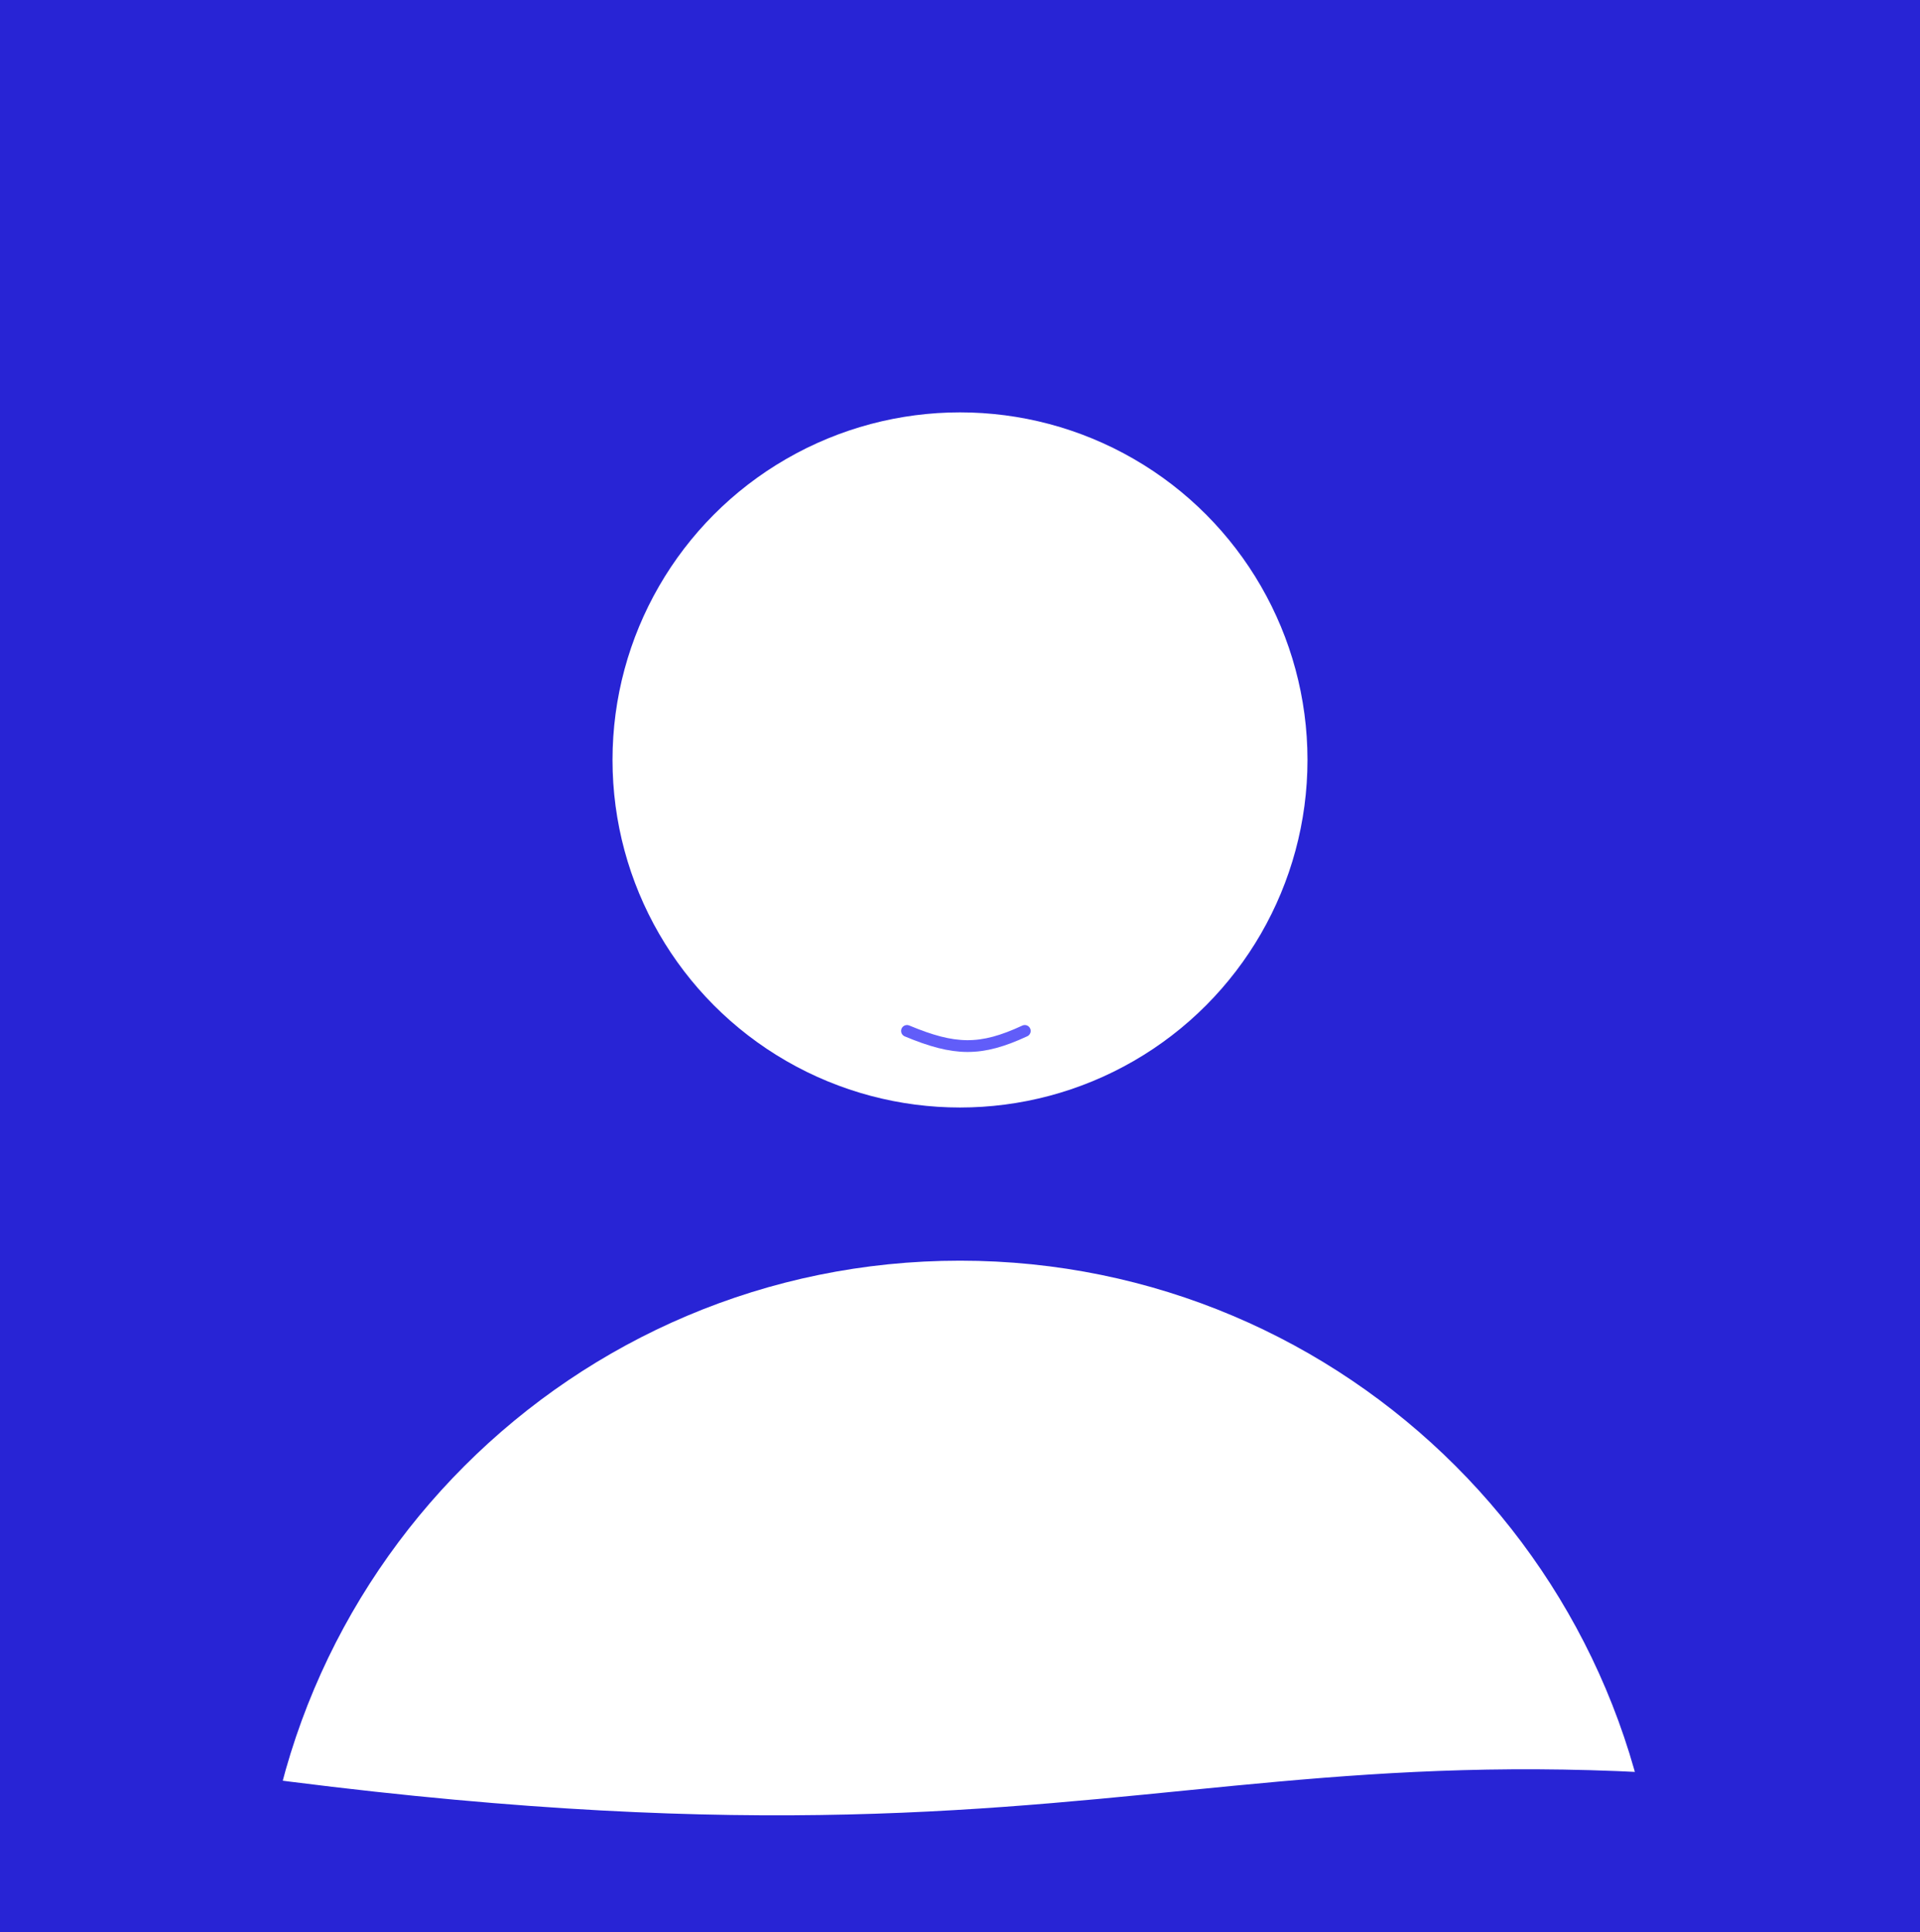 <svg width="163" height="164" fill="none" xmlns="http://www.w3.org/2000/svg"><rect width="100%" height="100%" fill="#808080" stroke="none"/><g clip-path="url(#Usuário__a)"><path fill="#2824d5" d="M0 0h163v164H0z"/><path d="M141 166.5c0 32.861-26.639 59.5-59.5 59.5-32.86 0-59.5-26.639-59.5-59.5 0-32.861 26.64-59.5 59.5-59.5 32.861 0 59.5 26.639 59.5 59.5Z" fill="#fff"/><circle cx="81.5" cy="64.5" r="29.5" fill="#fff"/><path d="M0 147.5C95.5 164 98.5 143 164 153v11H0v-16.5Z" fill="#2824d5"/><path d="M77 87.5c4.047 1.687 6.252 1.739 10 0" stroke="#504CF9" stroke-opacity=".9" stroke-linecap="round"/></g><defs><clipPath id="Usuário__a"><path fill="#fff" d="M0 0h163v164H0z"/></clipPath></defs></svg>